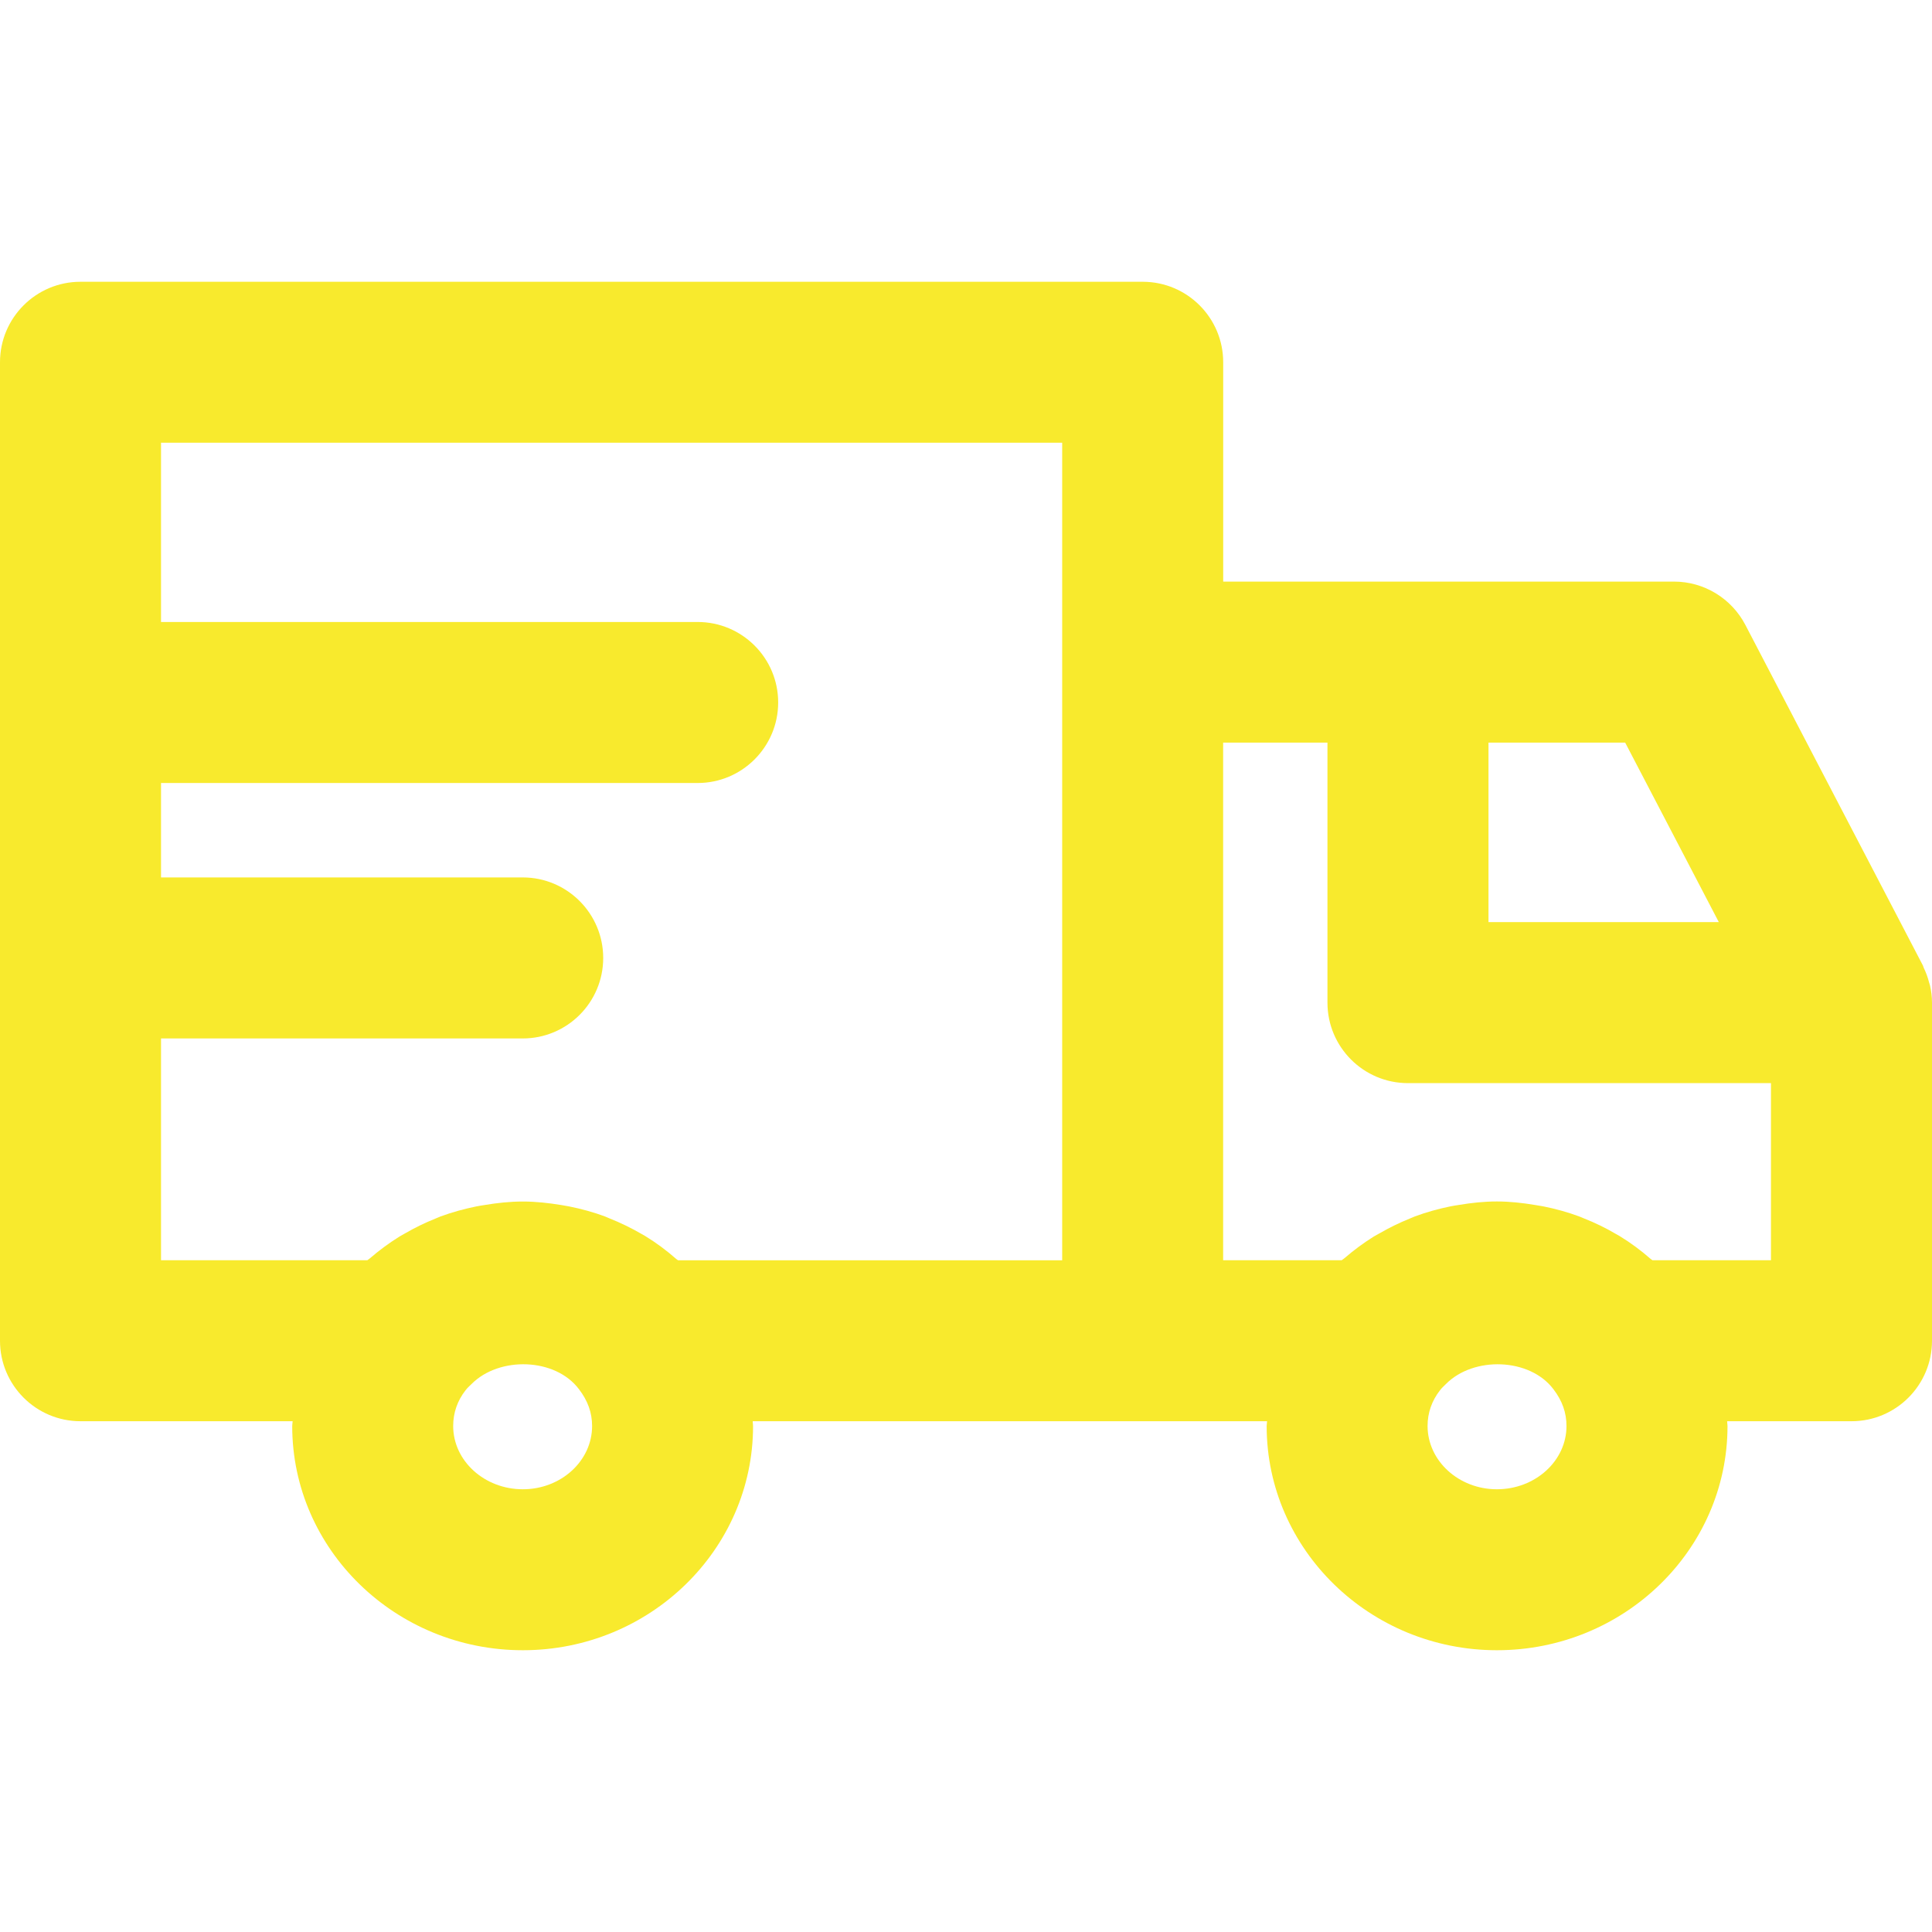 <svg width="32" height="32" viewBox="0 0 32 32" fill="none" xmlns="http://www.w3.org/2000/svg">
<g clip-path="url(#clip0_1_3175)">
<path d="M1.333 4.667H18.927C19.663 4.667 20.26 5.264 20.26 6V9.633H23.32H27.727C28.223 9.633 28.679 9.91 28.909 10.351L31.849 15.991C31.855 16.003 31.857 16.016 31.862 16.028C31.901 16.107 31.931 16.19 31.953 16.277C31.957 16.293 31.964 16.307 31.967 16.323C31.988 16.415 32 16.509 32 16.607V22.207C32 22.943 31.403 23.54 30.667 23.54H28.607C28.607 23.567 28.613 23.593 28.613 23.62C28.613 25.667 26.9 27.333 24.794 27.333C22.691 27.333 20.98 25.667 20.98 23.62C20.98 23.593 20.986 23.567 20.987 23.54H18.927H12.467C12.467 23.567 12.473 23.593 12.473 23.62C12.473 25.667 10.763 27.333 8.66 27.333C6.553 27.333 4.84 25.667 4.84 23.62C4.84 23.593 4.846 23.567 4.847 23.54H1.333C0.597 23.54 0 22.943 0 22.207V6C0 5.264 0.597 4.667 1.333 4.667ZM26.918 12.3H24.654V15.273H28.469L26.918 12.3ZM24.793 24.667C25.429 24.667 25.946 24.197 25.946 23.62C25.946 23.4 25.877 23.201 25.729 23.009C25.337 22.489 24.407 22.461 23.949 22.924C23.916 22.958 23.88 22.988 23.851 23.027C23.715 23.201 23.645 23.401 23.645 23.62C23.647 24.197 24.161 24.667 24.793 24.667ZM20.259 20.873H22.223C22.237 20.861 22.254 20.853 22.268 20.84C22.42 20.709 22.581 20.589 22.751 20.483C22.784 20.463 22.818 20.445 22.851 20.427C23.01 20.335 23.175 20.254 23.346 20.185C23.377 20.173 23.406 20.159 23.437 20.147C23.628 20.076 23.825 20.022 24.025 19.981C24.07 19.972 24.115 19.965 24.161 19.958C24.369 19.923 24.579 19.9 24.793 19.9C25.009 19.9 25.22 19.924 25.429 19.959C25.473 19.966 25.517 19.973 25.561 19.981C25.765 20.022 25.965 20.077 26.159 20.149C26.183 20.157 26.205 20.169 26.229 20.178C26.417 20.252 26.597 20.339 26.769 20.441C26.787 20.452 26.807 20.461 26.826 20.473C27.008 20.584 27.179 20.711 27.339 20.851C27.348 20.859 27.36 20.865 27.369 20.873H29.333V17.94H23.32C22.584 17.94 21.987 17.343 21.987 16.607V12.3H20.259V20.873ZM8.66 24.667C9.292 24.667 9.807 24.197 9.807 23.62C9.807 23.4 9.737 23.201 9.589 23.009C9.195 22.486 8.271 22.465 7.815 22.919C7.78 22.954 7.742 22.986 7.711 23.027C7.575 23.201 7.506 23.401 7.506 23.62C7.507 24.197 8.024 24.667 8.66 24.667ZM2.667 10.302H11.555C12.291 10.302 12.889 10.899 12.889 11.635C12.889 12.371 12.291 12.969 11.555 12.969H2.667V14.533H8.658C9.394 14.533 9.991 15.131 9.991 15.867C9.991 16.603 9.394 17.2 8.658 17.2H2.667V20.873H6.085C6.098 20.861 6.115 20.853 6.128 20.841C6.281 20.709 6.443 20.589 6.614 20.483C6.646 20.463 6.679 20.446 6.712 20.427C6.871 20.335 7.037 20.254 7.209 20.185C7.24 20.173 7.269 20.159 7.3 20.147C7.491 20.077 7.689 20.023 7.89 19.982C7.935 19.973 7.98 19.966 8.026 19.959C8.235 19.924 8.446 19.901 8.661 19.901C8.875 19.901 9.086 19.925 9.295 19.959C9.339 19.967 9.382 19.973 9.426 19.982C9.63 20.023 9.829 20.077 10.022 20.149C10.046 20.158 10.069 20.169 10.092 20.179C10.279 20.253 10.459 20.341 10.631 20.441C10.649 20.452 10.669 20.462 10.687 20.473C10.87 20.585 11.041 20.712 11.201 20.853C11.21 20.861 11.221 20.866 11.23 20.874H17.593V10.967V7.333H2.667V10.302Z" fill="#F8EA2D"/>
</g>
<defs>
<clipPath id="clip0_1_3175">
<rect width="32" height="32" fill="white" transform="matrix(-1 0 0 1 32 0)"/>
</clipPath>
</defs>
</svg>
